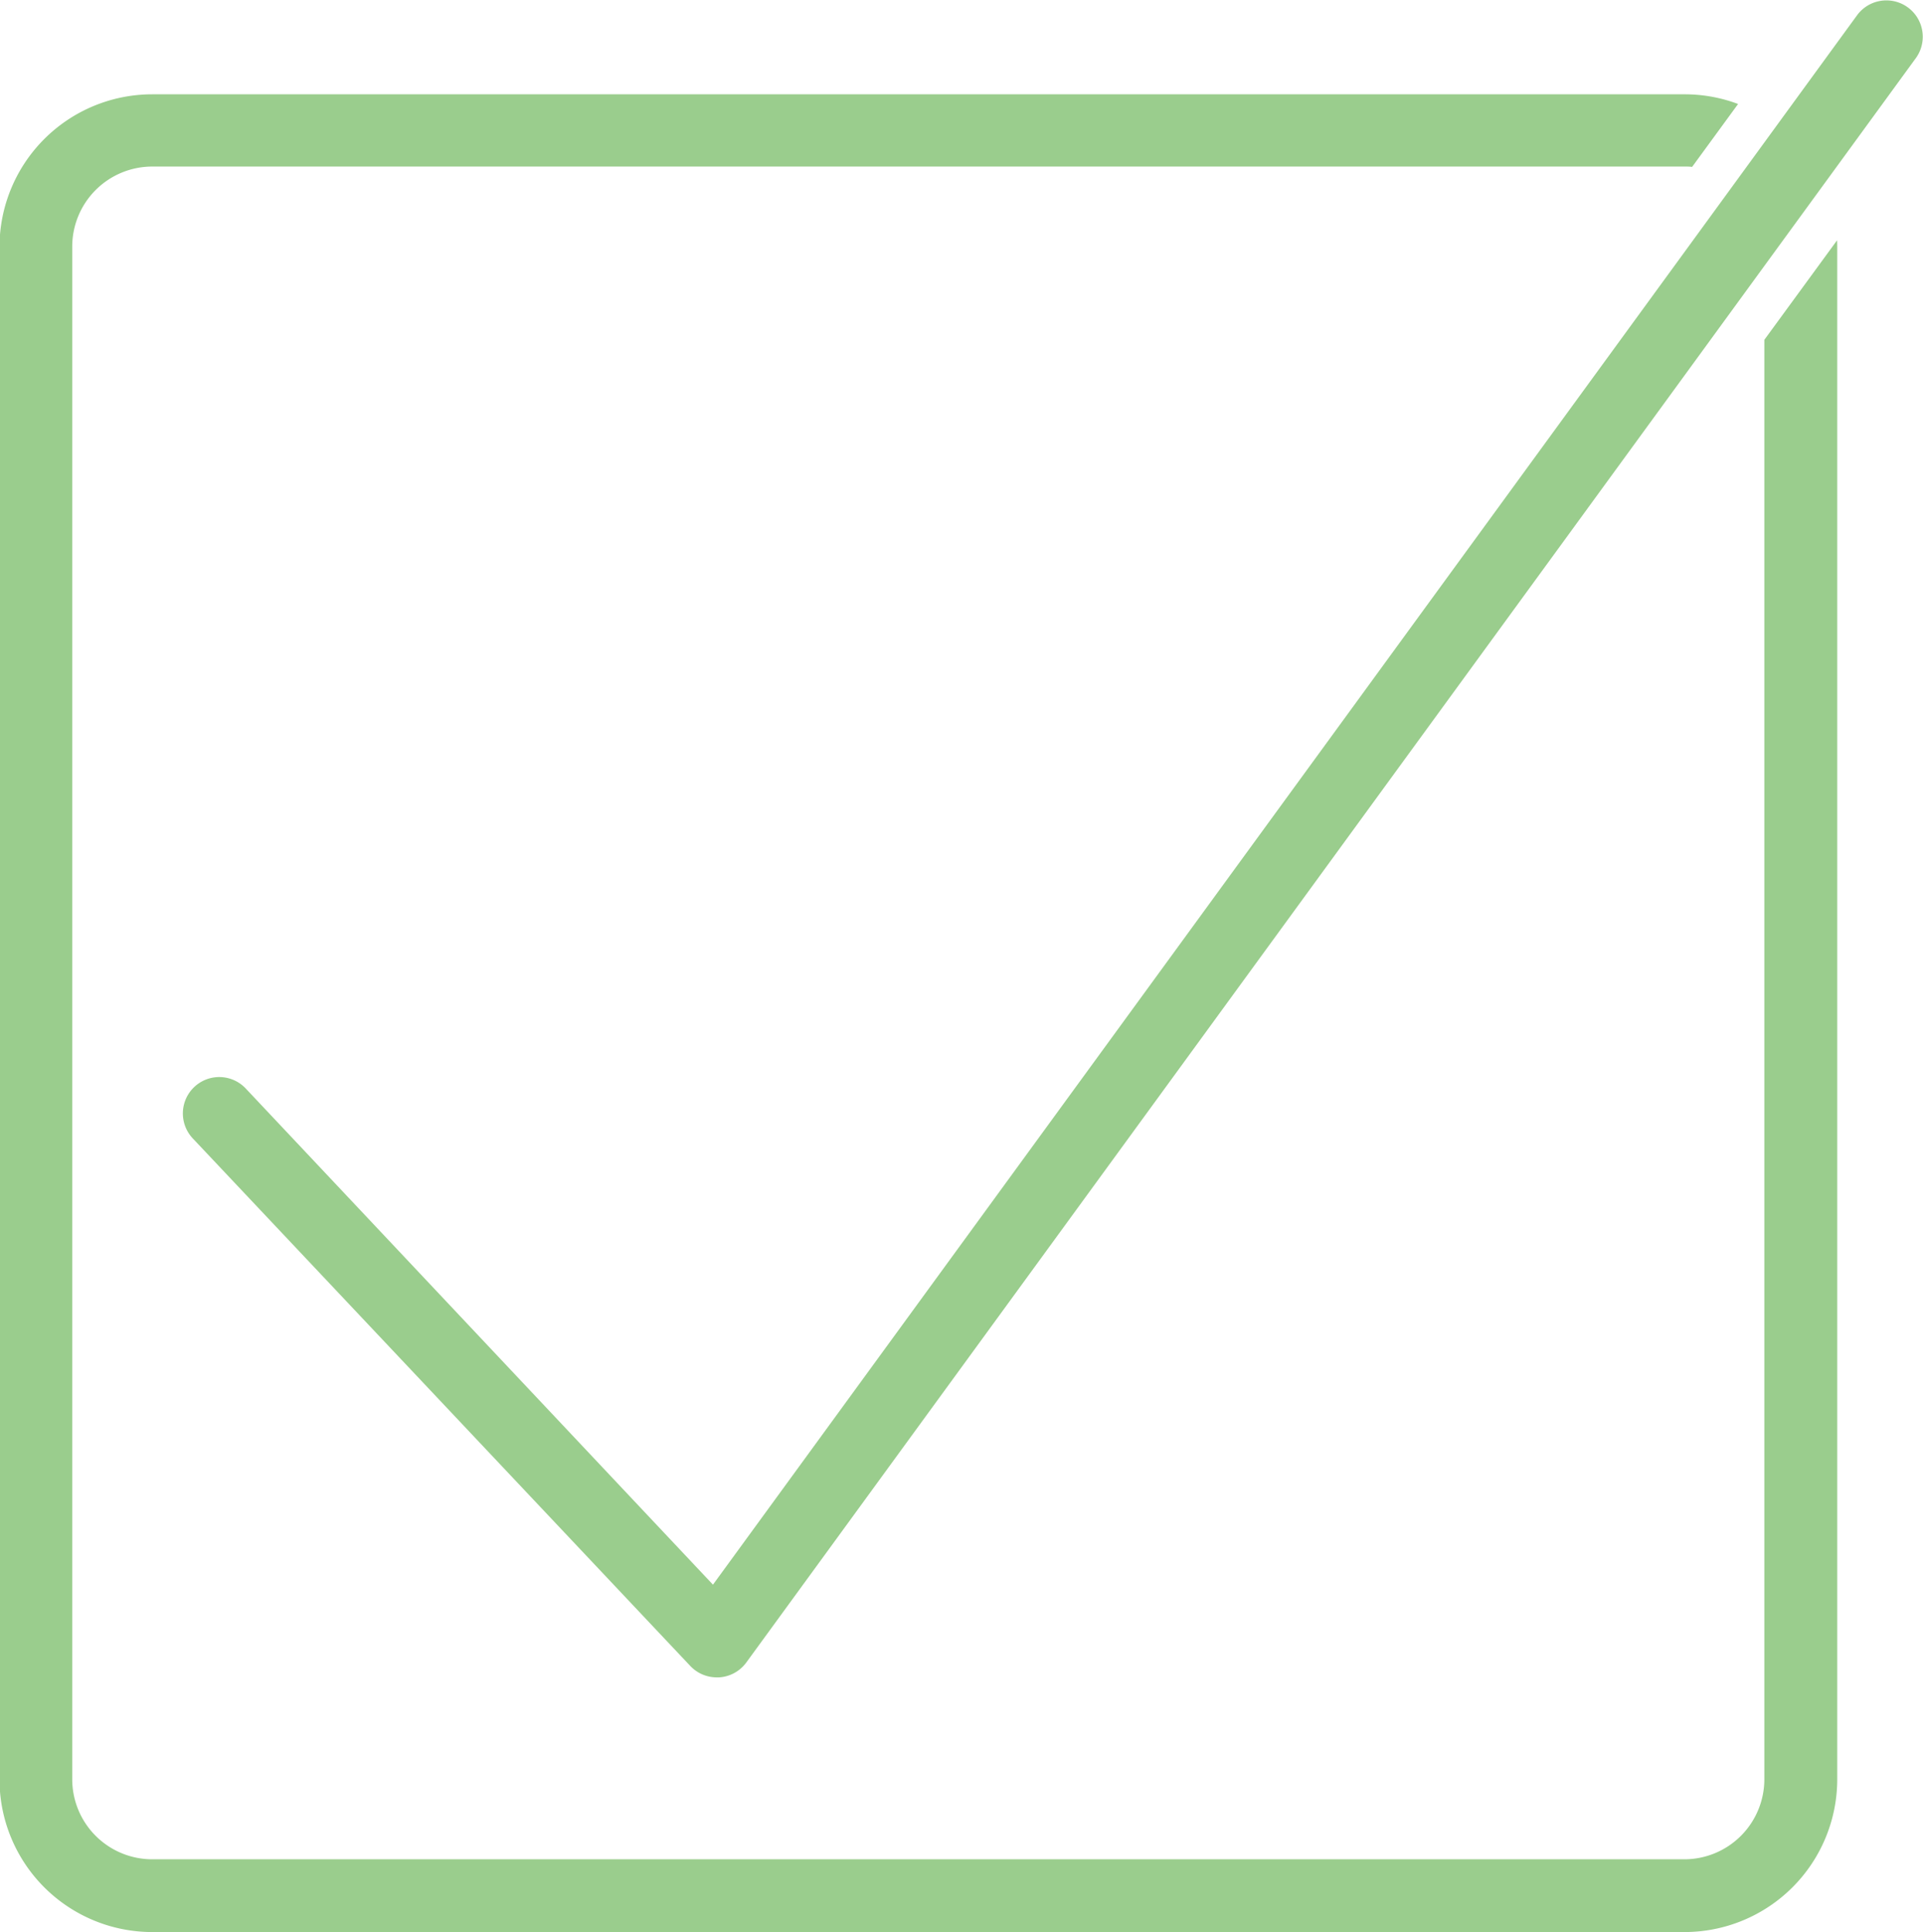 <svg id="Layer_1" data-name="Layer 1" xmlns="http://www.w3.org/2000/svg" viewBox="0 0 264.35 265.52">
  <defs>
    <style>
      .cls-1 {
        fill: #9acd8d;
      }
    </style>
  </defs>
  <path class="cls-1" d="M271.61,39.13l-10,13.68V250.68a11,11,0,0,1-10.95,10.95H40a11,11,0,0,1-11-10.95V40a11,11,0,0,1,11-11H250.68c.34,0,.67,0,1,.05L258,20.4a20.89,20.89,0,0,0-7.36-1.33H40a21,21,0,0,0-21,21V250.68a21,21,0,0,0,21,20.95H250.68a21,21,0,0,0,20.95-20.95V40C271.63,39.72,271.62,39.43,271.61,39.13Z" transform="translate(-19.07 -6.11)"/>
  <path class="cls-1" d="M282.47,14.05,269.79,31.44l-8.16,11.19-140,192a5,5,0,0,1-3.72,2h-.32a5,5,0,0,1-3.63-1.57L45.57,162.56a5,5,0,1,1,7.28-6.86l64.23,68.19L257.44,31.41l5.89-8.08L274.39,8.16a5,5,0,0,1,8.08,5.89Z" transform="translate(-19.07 -6.11)"/>
</svg>
